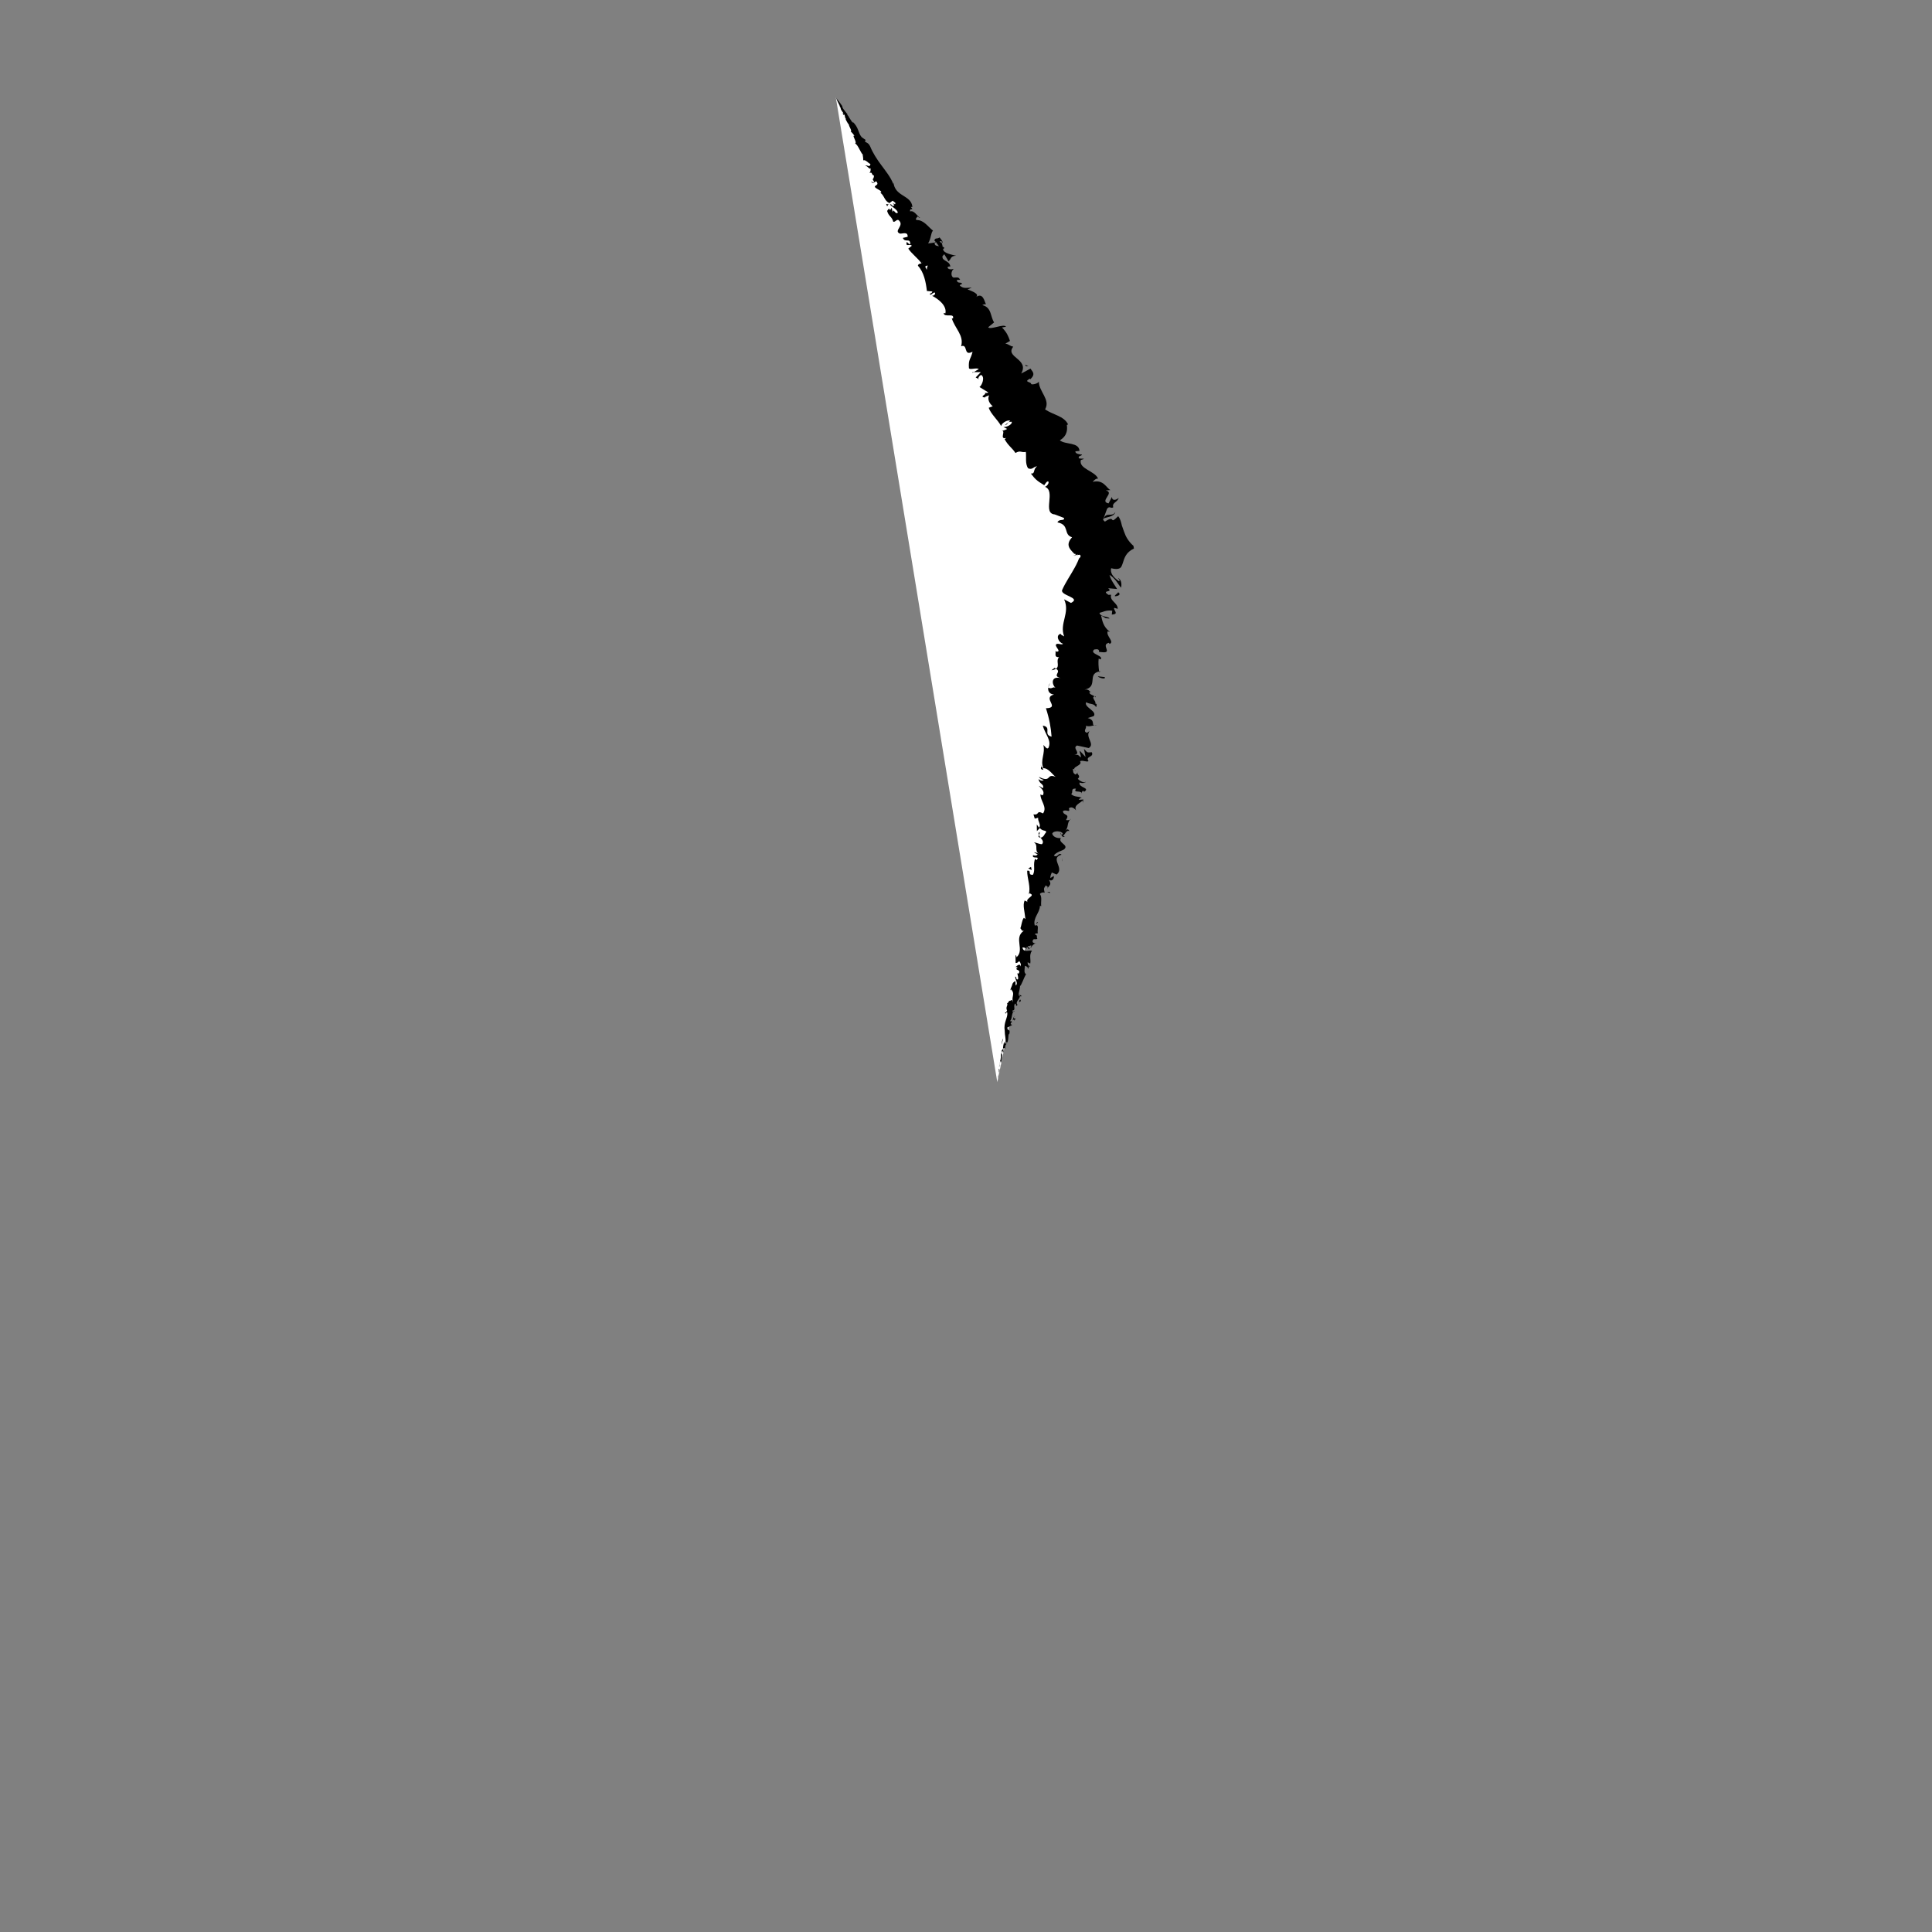 <?xml version="1.0" encoding="iso-8859-1"?>
<!-- Generator: Adobe Illustrator 19.0.0, SVG Export Plug-In . SVG Version: 6.00 Build 0)  -->
<svg version="1.1" id="Layer_1" xmlns="http://www.w3.org/2000/svg" xmlns:xlink="http://www.w3.org/1999/xlink" x="0px" y="0px"
	 viewBox="0 0 1024 1024" style="enable-background:new 0 0 1024 1024;" xml:space="preserve">
<rect x="0" y="0" width="1024" height="1024" fill="#808080" stroke="none"/>
<g id="XMLID_1_">
	<polyline id="XMLID_138_" style="fill:#FFFFFF;" points="443,51.611 587.083,291.599 528.586,573.585 	"/>
	<g id="XMLID_22_">
		<g id="XMLID_23_">
			<g id="XMLID_24_">
				<path id="XMLID_137_"  d="M528.586,573.585c-0.063,0.292-0.014,0.13,0.107-0.686
					c0,0,0.013-0.147,0.027-0.293c0.008-0.148,0.016-0.295,0.016-0.295L528.586,573.585z"/>
				<path id="XMLID_136_"  d="M529.681,568.152c0.11-0.966,0.051-2.12-0.268-1.545
					c0.098,1-0.014,1.214,0.021,2.276c-0.133,0.815-0.298,1.407-0.318,1.261c-0.02,0.294-0.211,1.264-0.238,1.711
					c0.228-1.048,0.559-2.367,0.681-3.791C529.658,567.774,529.659,568.076,529.681,568.152z"/>
				<path id="XMLID_135_"  d="M549.162,489.941l-0.38,0.451C548.959,490.285,549.079,490.128,549.162,489.941z
					"/>
				<path id="XMLID_134_"  d="M562.033,441.649c-0.016,0.385,0.244,0.601,0.51,0.675
					C562.43,441.941,562.313,441.621,562.033,441.649z"/>
				<path id="XMLID_133_"  d="M567.376,434.057c-0.142,0.157-0.223,0.298-0.331,0.444
					C567.376,434.374,567.58,434.22,567.376,434.057z"/>
				<path id="XMLID_132_"  d="M549.162,489.941l1.006-1.153C549.463,488.547,549.471,489.342,549.162,489.941z
					"/>
				<path id="XMLID_131_"  d="M530.542,556.988c-0.008,0.284,0.014,0.525,0.051,0.75
					c0.01-0.232,0.02-0.456,0.031-0.688C530.596,557.031,530.571,557.015,530.542,556.988z"/>
				<path id="XMLID_130_"  d="M545.512,511.65l-0.099,0.393c0.17,0.157,0.383,0.315,0.627,0.474
					L545.512,511.65z"/>
				<path id="XMLID_129_"  d="M541.442,528.047c0.153-0.358-0.996-0.732-1.482-0.982
					c0.439,0.311,0.601,0.633,0.608,0.977C540.79,528.093,541.068,528.099,541.442,528.047z"/>
				<path id="XMLID_128_"  d="M533.318,553.7l-0.032,0.478C533.294,554.054,533.308,553.844,533.318,553.7z"/>
				<path id="XMLID_127_"  d="M548.887,500.01c0.261,0.025,0.501,0.013,0.65-0.022
					C549.323,499.943,549.103,499.959,548.887,500.01z"/>
				<path id="XMLID_126_"  d="M450.842,69.727c0.039-0.008,0.053-0.038,0.084-0.052
					C450.837,69.614,450.791,69.606,450.842,69.727z"/>
				<path id="XMLID_125_"  d="M443,51.611l0.142,0.231c0.017,0.024,0.036,0.047,0.036,0.047L443,51.611z"/>
				<path id="XMLID_124_"  d="M574.638,419.64c-0.039,0.023-0.042,0.033-0.07,0.056
					C574.781,420.159,574.784,419.922,574.638,419.64z"/>
				<path id="XMLID_123_"  d="M591.152,271.384c-1.731,2.931-4.673-0.273-6.266,3.532
					C585.894,274.045,590.531,274.115,591.152,271.384z"/>
				<path id="XMLID_122_"  d="M530.659,556.566c0.027-0.227,0.055-0.458,0.083-0.689
					C530.686,556.186,530.661,556.398,530.659,556.566z"/>
				<path id="XMLID_121_"  d="M584.886,274.916l-0.023,0.014l-0.14,0.378
					C584.791,275.145,584.829,275.054,584.886,274.916z"/>
				<path id="XMLID_120_"  d="M581.406,384.353c-0.553-0.04-0.992,0.016-1.415,0.081
					C580.306,384.486,580.705,384.485,581.406,384.353z"/>
				<path id="XMLID_119_"  d="M571.099,409.549l0.533-0.566C571.311,409.184,571.174,409.374,571.099,409.549z
					"/>
				<path id="XMLID_118_"  d="M580.155,369.902c0.317-0.302,0.775-0.332,0.462-0.899
					c-0.168,0.012-0.289,0.033-0.413,0.067C580.591,369.332,580.74,369.604,580.155,369.902z"/>
				<path id="XMLID_117_"  d="M583.26,355.774c-0.26,0.024-0.464,0.085-0.698,0.128
					c0.033,0.153,0.047,0.327,0.073,0.483L583.26,355.774z"/>
				<path id="XMLID_116_"  d="M470.227,109.359c0.224-0.504,0.535-0.921,0.859-1.295
					C470.267,108.816,468.998,107.1,470.227,109.359z"/>
				<path id="XMLID_115_"  d="M530.808,557.036c-0.107-0.109-0.151-0.244-0.149-0.47
					c-0.012,0.167-0.024,0.327-0.036,0.484C530.688,557.106,530.752,557.129,530.808,557.036z"/>
				<path id="XMLID_114_"  d="M555.644,364.217l0.872-2.166C556.096,362.619,555.791,363.409,555.644,364.217z
					"/>
				<path id="XMLID_113_"  d="M519.03,201.088l-0.553-0.284C518.519,201.016,518.681,201.137,519.03,201.088z"
					/>
				<path id="XMLID_112_"  d="M557.276,355.243c1.192-0.172,1.922-0.464,2.43-0.818
					c-0.233-0.145-0.414-0.294-0.769-0.432L557.276,355.243z"/>
				<path id="XMLID_111_"  d="M471.097,108.052c-0.002,0.007-0.011,0.012-0.011,0.012
					S471.095,108.059,471.097,108.052z"/>
				<path id="XMLID_106_"  d="M461.703,96.037c0.875,2.029,1.782,0.13,2.777,0.074
					c1.584,2.098-0.496,1.708-0.846,2.956c1.062,1.266,2.991,1.567,3.488,2.688c-0.211,0.232-0.199,0.501-0.638,0.441
					c2.011,0.805,2.324,4.579,4.911,5.37c-0.08,0.222-0.187,0.374-0.298,0.485c0.698-0.798,1.528-1.355,2.172-1.664
					c0.504,0.842,1.984,0.934,1.037,1.933c-0.263-0.544-0.741-0.315-1.226-0.353l0.986,0.607c-1.185,1.791-1.238-0.894-2.422-0.184
					c1.438,1.476,3.966,2.685,4.235,4.316c-1.53,1.293-2.261-2.835-2.768-0.138l-0.483-2.484c-1.707,3.144-0.476-1.399-2.432,1.723
					c0.887,3.118,2.386,2.65,3.28,5.755c1.28,0.051,1.317-1.062,2.608-1.017c1.924,1.432,1.237,2.863,0.501,4.152
					c-0.724,1.282-1.486,2.415,0.478,3.138c1.613,0.016,4.168-1.136,4.001,1.674l-2.534,0.597c1.154,2.841,3.954-0.357,3.957,3.343
					c-1.149,0.032-1.849-1.667-1.902-1.101c-0.815,2.887,1.935,0.534,2.69,1.924l-1.861,1.499c1.77,2.7,4.95,4.935,7.063,7.834
					c-0.744,0.216-1.706,0.08-1.985,1.222c3.182,3.345,4.248,8.669,4.79,13.412l2.839,0.232c0.161,0.354-0.604,1.199-1.203,1.07
					c-0.004,1.978,1.364-0.716,2.567-0.489c0.608,0.759-0.605,1.848-1.521,1.685c3.146,1.598,7.991,5.134,7.134,9.321l-0.954-0.144
					c0.243,2.714,5.929-0.332,4.936,2.917l-0.614-0.14c1.549,5.278,6.628,9.089,4.947,14.835c3.872-1.424,0.956,5.57,6.069,2.9
					c-0.974,4.129-2.29,3.904-1.925,8.678c0.308,1.148,3.988-0.407,5.218,0.503l-2.66,1.637l3.752-0.015l-2.727,2.828l1.336,0.744
					c-0.094-0.559,0.67-1.711,1.486-2.107c2.253,1.063,0.577,5.541-0.815,6.436l4.709,2.887c-1.172,0.577-1.953,0.089-2.976-0.053
					c4.097,0.59-2.705,2.178,1.058,2.714c0.478-0.662,1.747-0.846,2.338-1.138c-1.101,2.054,0.195,4.447,1.9,5.77l-2.139,0.834
					c1.25,3.487,4.642,6.147,6.617,9.718c0.216-1.836,3.84-3.62,4.774-2.785l-2.837,2.261c2.286-0.472,0.539-1.781,3.656-1.803
					c0.407,1.532-2.996,2.994-4.428,2.833l1.982,0.97c-0.868,0.648-1.568,0.562-2.798,1.168c2.298-0.493-1.554,4.661,2.329,3.609
					l-0.875,0.647c1.95,3.584,3.958,4.535,5.752,7.331c2.764-1.583,2.8-0.091,5.509-0.563c0.352,2.635-0.48,6.293,1.224,8.7
					c2.416,0.96,2.653-0.889,4.773-1.078c-2.453,1.65-0.745,4.05-3.332,3.826c2.182,2.806,2.758,3.601,7.082,6.211
					c0.804-1.048,0.986-1.792,2.003-2.073c0.831,0.446-0.143,2.235-1.436,2.876l-0.374-0.025c6.414,1.992-1.694,14.503,5.711,14.71
					l-0.381-0.032l4.927,1.867c0.519,1.908-2.541,0.194-3.44,2.377c6.629,1.225,2.952,6.451,7.732,7.868
					c-3.146,3.548-1.734,5.643,0.115,7.622l0.703,0.741l0.351,0.372c0.07,0.091,0.086,0.054,0.118,0.059l0.089-0.003
					c0.232-0.004,0.434,0.026,0.533,0.097c0.247,0.11-0.128,0.522-1.509,0.941l2.086-0.562c1.077-0.179,0.825-0.021,0.214,0.15
					c-0.608,0.179-1.556,0.385-1.801,0.458c1.727-0.276,1.867-0.526,3.122-0.63c0.684,0.387,0.641,1.13,0.064,1.643
					c-0.066,0.068-0.137,0.134-0.213,0.197c-0.078,0.097-0.149,0.022-0.253,0.368c-0.195,0.512-0.408,1.022-0.636,1.529
					c-0.455,1.015-0.967,2.021-1.514,3.022c-2.182,4.005-4.947,7.915-6.707,11.951c-1.165,2.978,10.406,3.986,4.666,6.853
					l-3.632-1.905c3.355,7.193-2.663,12.732,0.034,19.651c-0.806-0.546-1.945-0.793-1.815-1.387
					c-3.012,0.718-1.055,4.749,1.182,5.235c-0.441,0.899-2.073-0.2-3.328,0.149c-1.863,0.961,2.891,3.982,0.032,4.105
					c-0.465,0.025-0.82-0.549-0.987-0.83c1.168,1.12-1.073,3.869,2.229,3.713c-1.934,1.986,0.557,4.682-1.644,6.129
					c3.258,1.917-2.417,3.585,2.43,4.984c-5.05-1.219-4.821,3.184-2.732,5.128c-1.43-0.802-1.81,0.937-3.806-0.069
					c-0.229,1.675,0.423,3.388,3.044,3.632c-6.521,1.821,3.628,7.131-4.265,7.28c1.782,5.486,2.679,10.407,2.987,15.073
					c-4.747-1.151,0.418-5.001-4.668-5.858c1.263,4.628,4.893,7.9,2.978,11.832c-0.84,0.947-1.928-1.036-2.669-1.569
					c1.172,4.605-1.835,8.053,0.007,12.317c-0.423-0.098-0.816-0.599-1.098-1.053c0.019,0.769-0.968,1.578,1.117,1.924l-0.435-0.836
					c3.235-0.55,5.728,4.226,7.26,4.681c-5.65-2.47-2.182,3.381-9.211-0.139c0.301,0.566,1.159,1.375,2.539,1.546
					c-0.527,0.638-1.358,0.702-2.779-0.35c0.655,2.876,2.964,2.381,2.489,4.765c-0.972-0.21-1.261-0.771-2.365-1.257
					c1.693,1.608,3.353,3.215,2.169,5.067c-0.556-0.242-1.351-0.163-1.23-0.764c-0.299,3.541,3.842,6.938,1.362,10.376
					c-3.828-1.96-1.564,1.02-5.064,0.503l0.684,2.267l1.814-0.477c-0.368,1.785,1.822,3.885,0.424,5.195l-1.156-1.623l0.044,3.498
					l1.62-1.639c1.397,2.174,4.305,0.691,2.898,2.877c-0.245-0.554-0.404,1.778-2.528,2.308c0,0,0.001-0.006-0.008-0.008
					c0.886,1.105,1.797,2.241,0.729,3.396c-1.105,0.128-3.548-1.024-4.281-0.943c2.557,1.439,0.007,4.361,2.634,6.057
					c-0.593-0.507-2.258-0.872-2.622-0.821l2.02,1.182c-0.843,0.688-1.193,0.741-2.487,0.333c-0.835,2.421,4.13,0.033,1.866,2.642
					c-0.127-0.268-0.466-0.223-0.697-0.774c-1.413,2.799,0.252,6.027-1.267,8.553c-3.138,0.187-0.314-2.548-3.021-2.15
					c-0.062,4.084,2.124,8.924,0.744,12.602l0.438-0.648c3.846,1.347-2.464,2.441-0.953,4.76c-0.196-0.532-2.027-1.064-1.619-0.847
					c-1.05,2.497,0.055,5.562,0.454,9.759l-0.834-0.683c-1.088,1.374-1.167,3.971-1.851,5.558c0.796,0.678,0.483,1.602,1.855,1.286
					c-2.939,2.055-2.618,4.663-2.329,7.189c0.32,2.533,0.619,4.986-1.561,6.898c0.085-0.548-0.45-1.441-0.524-1.006l0.052,4.038
					c1.286-0.052,0.83-0.356,1.951-0.969c0.651,0.645,0.995,1.853,0.797,2.81c-0.459-1.906-1.967-0.392-2.75,0.228
					c0.389-0.05,0.749,0.292,1.133,0.306c-2.475,1.591,2.318,0.833,0.362,3.3l-0.575-0.271c0.118,1.099,0.704,2.211,0.309,3.289
					c-1.364,0.198-0.381-1.223-1.435-1.516c-0.176,1.592,1.799,3.586,0.288,4.747c-0.21-0.735-0.035-1.693-0.259-2.431
					c-1.741,1.244-1.38,1.505-1.8,2.61l0.05-0.107l-1.045,2.54l0.474-0.604c1.356,1.3,1.282,2.322,1.093,3.409
					c-0.2,1.084-0.507,2.235,0.115,3.736c-1.194-2.916-0.9-0.628-2.033-1.067c-0.439,0.61-0.945,1.57-1.226,1.209
					c0.722,1.447-0.975,1.964,0.05,4.007c-0.353,0.009-0.23,1.34-1.025,0.883c0.045,1.696,0.625-0.269,1.034-0.042
					c0.377,1.378-0.222,2.782-0.716,4.35c-0.509,1.565-0.91,3.294-0.564,5.236c0.024,3.23,0.684,3.963,0.425,6.902
					c-0.263,0.45-0.399,0.216-0.483-0.135c-0.083-0.35-0.111-0.815-0.111-0.815c-0.584,1.508-0.7,2.71-0.765,4.232
					c-0.098-0.331-0.284-0.049-0.54,0.366c-0.13,1.205,0.456,0.919-0.04,2.441c-0.116-0.303-0.327-0.704-0.427-1.319
					c-0.038,1.445,0.011,2.888-0.132,4.362c-0.262,0.344-0.175-0.943-0.26-1.491c-0.115,1.666-0.386,4.297-0.246,4.848l0.272-1.027
					c-0.096,0.596-0.268,0.261-0.254-0.19c-0.022-1.452,0.409-2.003,0.55-2.056l-0.11,1.048c0.408-0.465,0.621-1.496,0.725-2.681
					c0.112-1.184,0.09-2.527,0.293-3.562c0,0,0.134,0.252,0.268,0.505c0.125,0.251,0.251,0.501,0.251,0.501s-0.034-0.56-0.068-1.119
					c-0.051-0.563-0.103-1.127-0.103-1.127c0.275-0.413,0.787-0.628,0.673,0.412c0.716-1.396,0-1.368,0.732-2.543
					c0.104-0.125,0.131-0.053,0.134,0.083l0.071-1.495c0.122,0.321,0.687-0.109,0.344,0.748c0.572-1.236,0.676-2.307,0.712-3.181
					c0.042-0.872,0.032-1.544,0.551-1.947l0.012,0.229c0.263-1.825,0.066-1.957-0.216-1.989c-0.289-0.033-0.65,0.036-0.891-1.424
					c0,0,0.625-0.345,1.251-0.689c0.654-0.339,1.308-0.677,1.308-0.677l-0.819-0.54c0.116-0.364,0.352-1.082,0.695-0.869
					c-0.324-1.511-0.458,0.151-0.889-0.776c1.288-1.6,0.592-5.024,2.381-5.074c-0.68-0.811-1.006,1.577-1.16-0.448
					c2.001-0.153,0.152-2.272,1.392-3.72c0.928,0.716-0.006,2.138,1.311,0.705c-1.529-1.346,1.169-3.078,1.197-4.511
					c-1.498-0.378,0.083-3.111,0.088-5.523c0.514,0.259,1.946-4.139,3.15-6.134l0.289,0.126c-1.73-0.794-0.87-2.932-0.891-4.622
					c1.148,0.304,1.538,0.689,1.826,1.662l0.383-1.506c-0.533-0.485-0.75-1.024-0.74-2.051l1.392,0.687
					c0.465-2.014-0.784-4.412,0.907-6.776c-1.491-0.462-4.574,1.21-5.031-1.755c0.833,0.066,2.255,0.255,2.427,1.042
					c-0.053-0.257-0.494-0.98-0.043-1.382l1.128,1.381c0.877-1.055-1.005-0.855-0.67-1.774c1.172,0.263,1-0.524,1.908-0.194
					c0.055,0.264-0.681,0.721-0.307,1.177c0.461-1.019,1.477-2.156,2.501-2.389c-0.708-0.05-1.617-0.336-1.589-1.146
					c0.394-2.028,1.633-0.384,2.566-1.421c-0.735-0.664,0.492-1.755-1.378-2.178c0.151-0.586,1.06-0.512,1.63-0.632
					c-0.573-1.211,0.973-4.899-1.396-4.16l-0.199,0.239c-0.029-0.058-0.017-0.118-0.046-0.188c-0.002,0.008,0,0-0.002,0.008
					l0.002-0.008c-0.582-1.911,0.076-3.633,0.918-5.314c0.834-1.682,1.846-3.325,1.786-5.113l0.712,0.153
					c-0.344-2.192,0.578-4.599-0.695-6.377c0.131-0.6,1.679-1.132,2.515-0.69c-0.196-1.661-1.025-2.015,0.758-3.986
					c0.969,1.831,1.314-0.29,0.599,1.794c1.133-1.871,2.514-2.061,0.901-4.657c1.818,1.147,2.914-0.981,2.546-2.059l-1.797,1.103
					c-0.034-1.133,0.367-2.034,0.771-2.949l2.571,1.074c2.173-1.704,1.267-3.835,0.538-5.8c-0.717-1.963-1.239-3.757,2.054-4.714
					c-1.732-1.499-1.951,1.936-4.035,0.484c0.807-1.815,5.426-2.922,5.598-3.507c2.286-2.241-3.664-3.294-1.91-5.771
					c-1.144,0.126-4.027-0.129-4.593-2.37c0.797-1.819,5.026-1.396,5.601-0.024c-0.018,0.472-0.413,0.62-0.769,0.526
					c0.243,0.691,0.502,1.586,1.841,1.078l-1.006-0.466c1.319-0.711,1.841-3.331,3.464-2.354c-0.672-1.638-1.627-0.978-2.439-0.037
					c2.16-2.096,0.963-3.775,2.644-6.045c-0.708,0.269-2.092,0.366-1.986-0.027c2.251-3.374-1.722-2.049-1.647-4.636
					c2.039-1.056,3.977,1.355,3.124-1.442c1.531-1.282,3.089,0.302,3.855,1.097c-1.628-2.725,2.501-3.941,3.255-5.148l0.619,1.386
					c-0.365-0.828-0.199-1.409-0.04-2.003l-2.482,0.203c0.579-0.618,0.736-1.211,1.698-0.997c-1.34-1.039-3.985-0.244-5.723-2.115
					c1.407-0.692-0.612-3.124,2.579-2.802c-1.767,2.729,3.21,0.324,3.087,2.919c-0.248-0.557-0.087-1.14,0.503-1.758
					c0.375-0.033,0.619,0.233,0.749,0.462c3.511-2.234-3.201-2.026-2.43-4.935c1.685,0.739,3.538,0.022,3.278-0.533
					c-0.331,1.169-3.103-0.052-4.218-1.418c1.838-1.587-0.558-2.255-0.169-3.205l-0.918,0.986c-1.709-0.753-1.262-1.645-1.537-3.074
					c1.435,0.18,0.7,1.391,1.425,1.052c-2.862-2.117,4.064-2.6,2.38-5.073c1.458-0.682,3.467,0.624,4.507-0.025
					c-1.851-2.765,3.124-1.93,1.72-4.724c-2.666,0.168-2.074,0.417-4.126-1.771l0.841,4.288l-3.039-3.271
					c-0.301,1.179,0.996,2.827,0.411,3.449c-1.748-1.621-1.165-1.37-3.349-1.229c4.094-0.85-1.472-3.674,1.47-5.027l6.206,1.347
					c3.462-2.234-2.03-5.667,0.375-9.002l-1.368,0.948c-2.405-1.013,0.158-2.334-0.6-3.733c2.106,0.552,3.049-0.028,4.496-0.258
					c-1.601-0.268,0.771-2.646-3.447-3.869l3.205-1.047c1.855-2.711-5.407-4.655-4.058-7.35c2.181,1.349,4.015,0.377,5.279,2.633
					c0.236-0.945,0.828-1.715-0.679-2.044c1.494-0.27-2.361-3.245-0.088-3.687c-0.874-0.6-3.146-1.208-2.733-2.238
					c0.471-0.024,1.084,0.229,1.084,0.229c-1.083-0.229-1.117-1.978-3.756-1.551c7.529-1.498,1.239-8.297,7.762-9.609
					c-0.296-2.23-0.478-4.88-0.235-6.798c0.649,0.261,1.122,0.239,0.811,0.547c2.666-2.162-6.136-2.942-3.165-5.416
					c3.983-0.752,1.646,1.982,3.232,1.327c7.544,1.137-0.252-3.781,4.539-4.867l0.337,0.573c2.878-0.992-2.033-4.3-0.966-6.675
					c0,0,0.639,0.259,1.133,0.25c-3.467-2.495-4.064-5.981-4.635-8.598c2.802,1.358,1.336,1.412,4.438,1.581
					c-0.2-1.161-4.892-0.687-5.287-3.004c1.766-0.36,3.509-1.611,6.767-1.149l-0.255,2.055c4.377-0.172,0.414-2.643,1.362-3.557
					l1.79,0.513c0.071-3.217-4.513-4.212-3.483-7.472l-1.457,0.057c-4.174-2.763,2.885-0.993-0.126-3.51l4.742,0.411
					c-0.864-1.432-3.596-5.132-4.02-7.466c3.181,1.932,4.411,4.815,6.122,6.796c0.283-1.183,0.506-4.114-1.651-5.208
					c0.347,0.572,1.355,1.412,0.543,1.737c-3.335-2.215-4.726-4.507-4.153-6.862c2.225,0.571,3.559,0.5,4.425,0.067
					c0.216-0.108,0.403-0.239,0.568-0.388c0.082-0.074,0.159-0.153,0.23-0.236c0.076-0.104,0.155-0.253,0.227-0.386
					c0.289-0.551,0.52-1.185,0.74-1.85c0.836-2.692,1.69-5.689,5.889-7.644c-0.108-0.421-0.185-0.838-0.233-1.253
					c0.062-0.222-0.282-0.374-0.437-0.556l-0.555-0.529c-0.709-0.707-1.301-1.424-1.818-2.166c-0.51-0.742-0.974-1.504-1.352-2.305
					c-0.357-0.804-0.677-1.639-0.99-2.507c-0.311-0.886-0.626-1.782-0.944-2.689c-0.034-0.104-0.097-0.256-0.108-0.322l-0.048-0.22
					l-0.099-0.44c-0.068-0.293-0.142-0.586-0.223-0.877c-0.325-1.163-0.77-2.294-1.535-3.291c-5.189,5.18-0.931-1.141-7.039,2.884
					c-1.004-0.753-1.131-1.194-0.777-1.528l1.91-5.256c1.385-1.806,1.953,0.117,3.301-0.817c-0.847-2.461,2.095-2.503,2.872-4.935
					c-2.054,1.636-3.661,1.165-3.566-0.584l-1.814,3.472c-5.169-1.046,3.632-5.767-1.524-6.854l2.551-0.209
					c-2.105-0.882-3.539-5.793-9.452-4.347c0.544-0.706,2.009-2.087,2.882-1.667c-1.584-4.178-10.387-5.182-9.16-9.905l1.67-0.613
					c-0.867-0.436-3.56,0.471-2.6-1.303c0.644-0.325,1.662-0.612,1.549-0.987c-0.745-0.059-3.759-0.285-3.466-1.729l2.162-0.214
					c-0.34-4.799-7.534-3.155-10.425-5.615c4.328-2.588,3.924-6.282,3.712-8.119l0.638-0.314c-2.159-4.529-8.08-5.045-12.178-7.979
					c2.997-5.148-3.297-9.365-3.326-14.73c-0.355,1.036-3.228,1.804-4.072,1.354c0.232-1.402-4.398-0.851-0.615-2.922l0.137,0.368
					c3.181-2.862,0.996-4.146,0.152-5.665l-4.927,2.624c2.248-4-0.037-6.101-2.216-7.964c-2.191-1.856-4.286-3.469-1.986-6.296
					c-1.747-0.23-2.476-1.378-4.199-1.611l2.457-1.407c-1.056-2.911-1.61-4.348-4.249-7.145l2.113-0.375
					c-1.043-1.845-8.263,1.841-9.434,0.264l3.142-2.572c-2.063-3.073-1.206-7.952-6.259-9.178c0.516-0.24,1.533-0.724,2.003-0.308
					c-0.874-1.505-1.595-6.893-5.661-3.715c2.854-1.764-1.845-3.34-4.162-4.278l2.24-0.982c-3.577,0.182-4.312,0.56-6.3-0.99
					c-0.036-0.629,1.355-1.383,1.24-0.451c0.043-2.193-2.691-0.073-2.836-2.614l1.728-0.059c-0.89-1.696-1.492-1.157-3.522-1.166
					c-1.426-0.546-1.447-3.361,0.125-4.635c-1.205,0.423-3.176,0.385-3.284-0.864c0.564-0.516,1.188-0.412,1.497-0.357
					c-0.488-3.436-4.738-2.7-4.126-5.631c0.577-0.399,0.798-0.7,0.878-0.96c1.364,2.143,2.381,3.918,2.142,3.838
					c1.728-1.037,0.858-2.908,4.152-2.982c-2.258-0.565-6.573-1.259-6.9-3.395c0.105-0.176,0.207-0.348,0.419-0.56l0.3,0.061
					c-0.097-0.48-0.484-0.73-0.976-0.888c-0.092-0.689-0.125-1.142-0.448-1.663c1.193-0.992-0.631-2.365-1.15-3.246
					c-1.67,1.102-2.14-0.179-2.854,1.713c0.034-0.21,0.313,0.038,0.76,0.563c0.136,0.098,0.262,0.233,0.42,0.256
					c-0.055,0.009-0.121,0.021-0.191,0.033c0.421,0.53,0.945,1.238,1.523,2.051c-1.345-0.135-2.539-0.403-2.198-1.927
					c-1.399,0.227-2.84,0.419-3.541,0.46c1.649-2.623,1.391-5.615,2.587-6.771c-2.68-2.034-4.818-5.689-8.74-5.625
					c-0.844-0.529,0.258-1.346,0.515-1.887c0.566,0.258,0.862,0.792,1.426,0.776c-1.716-1.04-3.222-4.201-5.332-3.429
					c-0.376-2.384,2.419,0.014,0.415-2.369l0.796,0.006c-0.24-3.384-2.84-4.691-5.213-6.229c-2.413-1.515-4.555-3.288-4.847-7.024
					c0.069,0.501,0.108,0.748-0.095,0.98c-1.416-3.609-3.949-6.683-6.283-9.861c-2.363-3.161-4.508-6.438-5.948-9.974
					c-0.95-1.931-1.677-1.766-2.81-2.612l0.437-0.804c0,0-0.511-0.346-1.022-0.692c-0.496-0.355-0.993-0.709-0.993-0.709
					c-1.124-1.176-1.475-2.568-2.031-3.959c-0.534-1.405-1.299-2.794-2.79-4.242l0.004,0.602c-0.754-1.23-2.647-3.742-2.261-3.692
					c-0.125-0.097-0.483-0.262-0.685-0.798l0.132-0.13c0,0-0.559-0.698-1.118-1.396c-0.538-0.71-1.077-1.42-1.077-1.42
					c-0.709-1.177-0.57-1.135-0.514-1.227c0.051-0.089,0.015-0.31-1.201-1.919c-0.964-1.16-2.589-3.396-2.249-2.948
					c0.339,0.499,0.845,1.285,0.839,1.341l-0.727-1.154c-0.072-0.101-0.23-0.384-0.168-0.275c0.065,0.107,0.314,0.628,0.957,2.193
					c0,0,0.259,0.524,0.519,1.049c0.275,0.515,0.55,1.03,0.55,1.03l0.213,0.748l-0.814-1.801c0.371,1.076,0.717,1.691,1.134,2.363
					c0.012,0.211,0.096,0.543,0.252,0.988c0,0,0.301,0.487,0.628,0.958c0.324,0.473,0.672,0.931,0.672,0.931
					c-0.046,0.351-0.724-0.763-0.19,0.708c0.641,0.866-0.083-1.15,0.824,0.377c0.299,1.122-0.049,0.951,0.721,2.015
					c-0.057,0.249-0.265,0.05-0.537-0.392c0.651,0.969,1.358,2.782,1.961,3.122c0.122,1.283,1.843,3.483,1.062,3.818
					c0.321,0.234,1.486,1.502,2.01,2.436c-1.87-1.159,1.699,3.653,0.251,3.92c1.646,0.7,2.656,4.504,4.468,6.406
					c-0.168-0.067-0.499-0.196-0.531-0.441c0.522,1.37,0.3,1.992,0.43,2.996c1.207-0.509,2.478,1.35,3.81,1.963
					c-0.395,2.3-1.936-0.091-2.808,1.08c0.938-0.667,2.323,2.19,2.932,1.122c-0.163,1.676,0.154,1.267-0.642,2.558
					c1.778-0.791,0.826,0.973,2.384,1.346c0.014,2.275-1.437,1.45,0.046,3.068c-0.057,0.631-0.459,0.613-0.838,0.432
					C462.058,96.381,461.703,96.037,461.703,96.037z M489.083,139.25c-0.017,0.01-0.029,0.018-0.036,0.022
					c-0.254-0.361-0.47-0.669-0.608-0.866C488.57,138.584,488.751,138.83,489.083,139.25z M491.18,143.004
					c-0.181-0.502-0.482-1.081-0.827-1.678c0.559-0.511,1.29-0.76,1.469-0.363C491.284,141.013,491.412,142.117,491.18,143.004z
					 M498.87,127.784c0.635,0.412,0.422,0.806,0.115,1.099c-0.212-0.247-0.484-0.522-0.882-0.858
					c-0.076,0.023-0.173,0.033-0.258,0.061C498.213,127.941,498.566,127.815,498.87,127.784z"/>
				<path id="XMLID_105_"  d="M495.911,128.134c-0.093-0.059-0.195-0.061-0.281-0.159
					c-0.076,0.208-0.132,0.396-0.164,0.572c0.231-0.042,0.467-0.086,0.674-0.124C496.063,128.326,495.983,128.225,495.911,128.134z"
					/>
				<path id="XMLID_104_"  d="M548.72,490.472l0.063-0.08c-0.09,0.058-0.18,0.11-0.308,0.13
					C548.578,490.483,548.637,490.495,548.72,490.472z"/>
				<polygon id="XMLID_103_"  points="515.501,197.623 516.117,197.246 515.395,197.241 				"/>
				<path id="XMLID_102_"  d="M538.302,512.486c-0.136,0.018-0.283,0.078-0.423,0.23
					C537.976,512.722,538.129,512.617,538.302,512.486z"/>
				<path id="XMLID_101_"  d="M536.326,522.519l-0.67,1.338C536.001,523.289,536.195,522.864,536.326,522.519z
					"/>
				<path id="XMLID_100_"  d="M534.531,530.175c0.178,0.139,0.319,0.197,0.448,0.25l0.009-0.014
					L534.531,530.175z"/>
				<path id="XMLID_99_"  d="M551.915,406.122c0.003-0.107-0.019-0.218-0.077-0.326
					C551.406,404.98,551.543,405.502,551.915,406.122z"/>
				<path id="XMLID_98_"  d="M551.559,444.039c-0.378-0.482-0.751-0.956-0.959-1.42
					C550.29,443.23,550.149,443.726,551.559,444.039z"/>
				<path id="XMLID_97_"  d="M555.545,364.453c0.038,0.011,0.013,0.004,0.054,0.016
					c0.005-0.09,0.03-0.165,0.046-0.252L555.545,364.453z"/>
				<path id="XMLID_96_"  d="M550.956,440.926c-0.623,0.547-0.611,1.115-0.356,1.693
					C550.865,442.119,551.24,441.543,550.956,440.926z"/>
				<path id="XMLID_95_"  d="M529.657,563.963l-0.055,0.375c0.019-0.002,0.031,0.023,0.039,0.054
					L529.657,563.963z"/>
				<path id="XMLID_94_"  d="M529.641,564.393l-0.019,0.426C529.645,564.626,529.664,564.459,529.641,564.393z
					"/>
				<path id="XMLID_93_"  d="M529.574,565.713l0.048-0.894C529.583,565.123,529.532,565.499,529.574,565.713z"
					/>
				<path id="XMLID_92_"  d="M531.177,553.65l-0.187-0.161C531.024,553.563,531.084,553.618,531.177,553.65z"
					/>
				<path id="XMLID_91_"  d="M531.548,550.497c-0.163,0.736-0.715,1.785-0.707,2.861l0.15,0.131
					C530.731,552.93,531.816,551.284,531.548,550.497z"/>
				<path id="XMLID_90_"  d="M537.605,538.272l-0.896,2.521c0.448-0.38,1.079-0.871,0.849,0.312
					C539.46,538.087,536.617,541.613,537.605,538.272z"/>
				<path id="XMLID_89_"  d="M540.205,530.419c-0.16,1.421,0.627,0.113,0.857,0.238
					C540.909,529.702,540.853,529.467,540.205,530.419z"/>
				<path id="XMLID_88_"  d="M554.603,472.757l1.912,0.543C556.505,472.177,555.762,473.133,554.603,472.757z"
					/>
				<polygon id="XMLID_87_"  points="546.475,459.478 545.003,460.263 546.813,461.158 				"/>
				<polygon id="XMLID_86_"  points="563.036,456.065 563.223,456.593 562.901,454.656 				"/>
				<path id="XMLID_85_"  d="M585.516,358.87l-3.628-0.414C582.367,359.313,586.326,360.293,585.516,358.87z"
					/>
				<path id="XMLID_84_"  d="M590.939,316.022c1.942-0.076,3.381-1.015,1.719-2.122
					C592.206,314.795,590.567,315.442,590.939,316.022z"/>
				<polygon id="XMLID_83_"  points="543.691,194.017 545.115,194.173 543.431,193.281 				"/>
			</g>
		</g>
	</g>
</g>
</svg>
